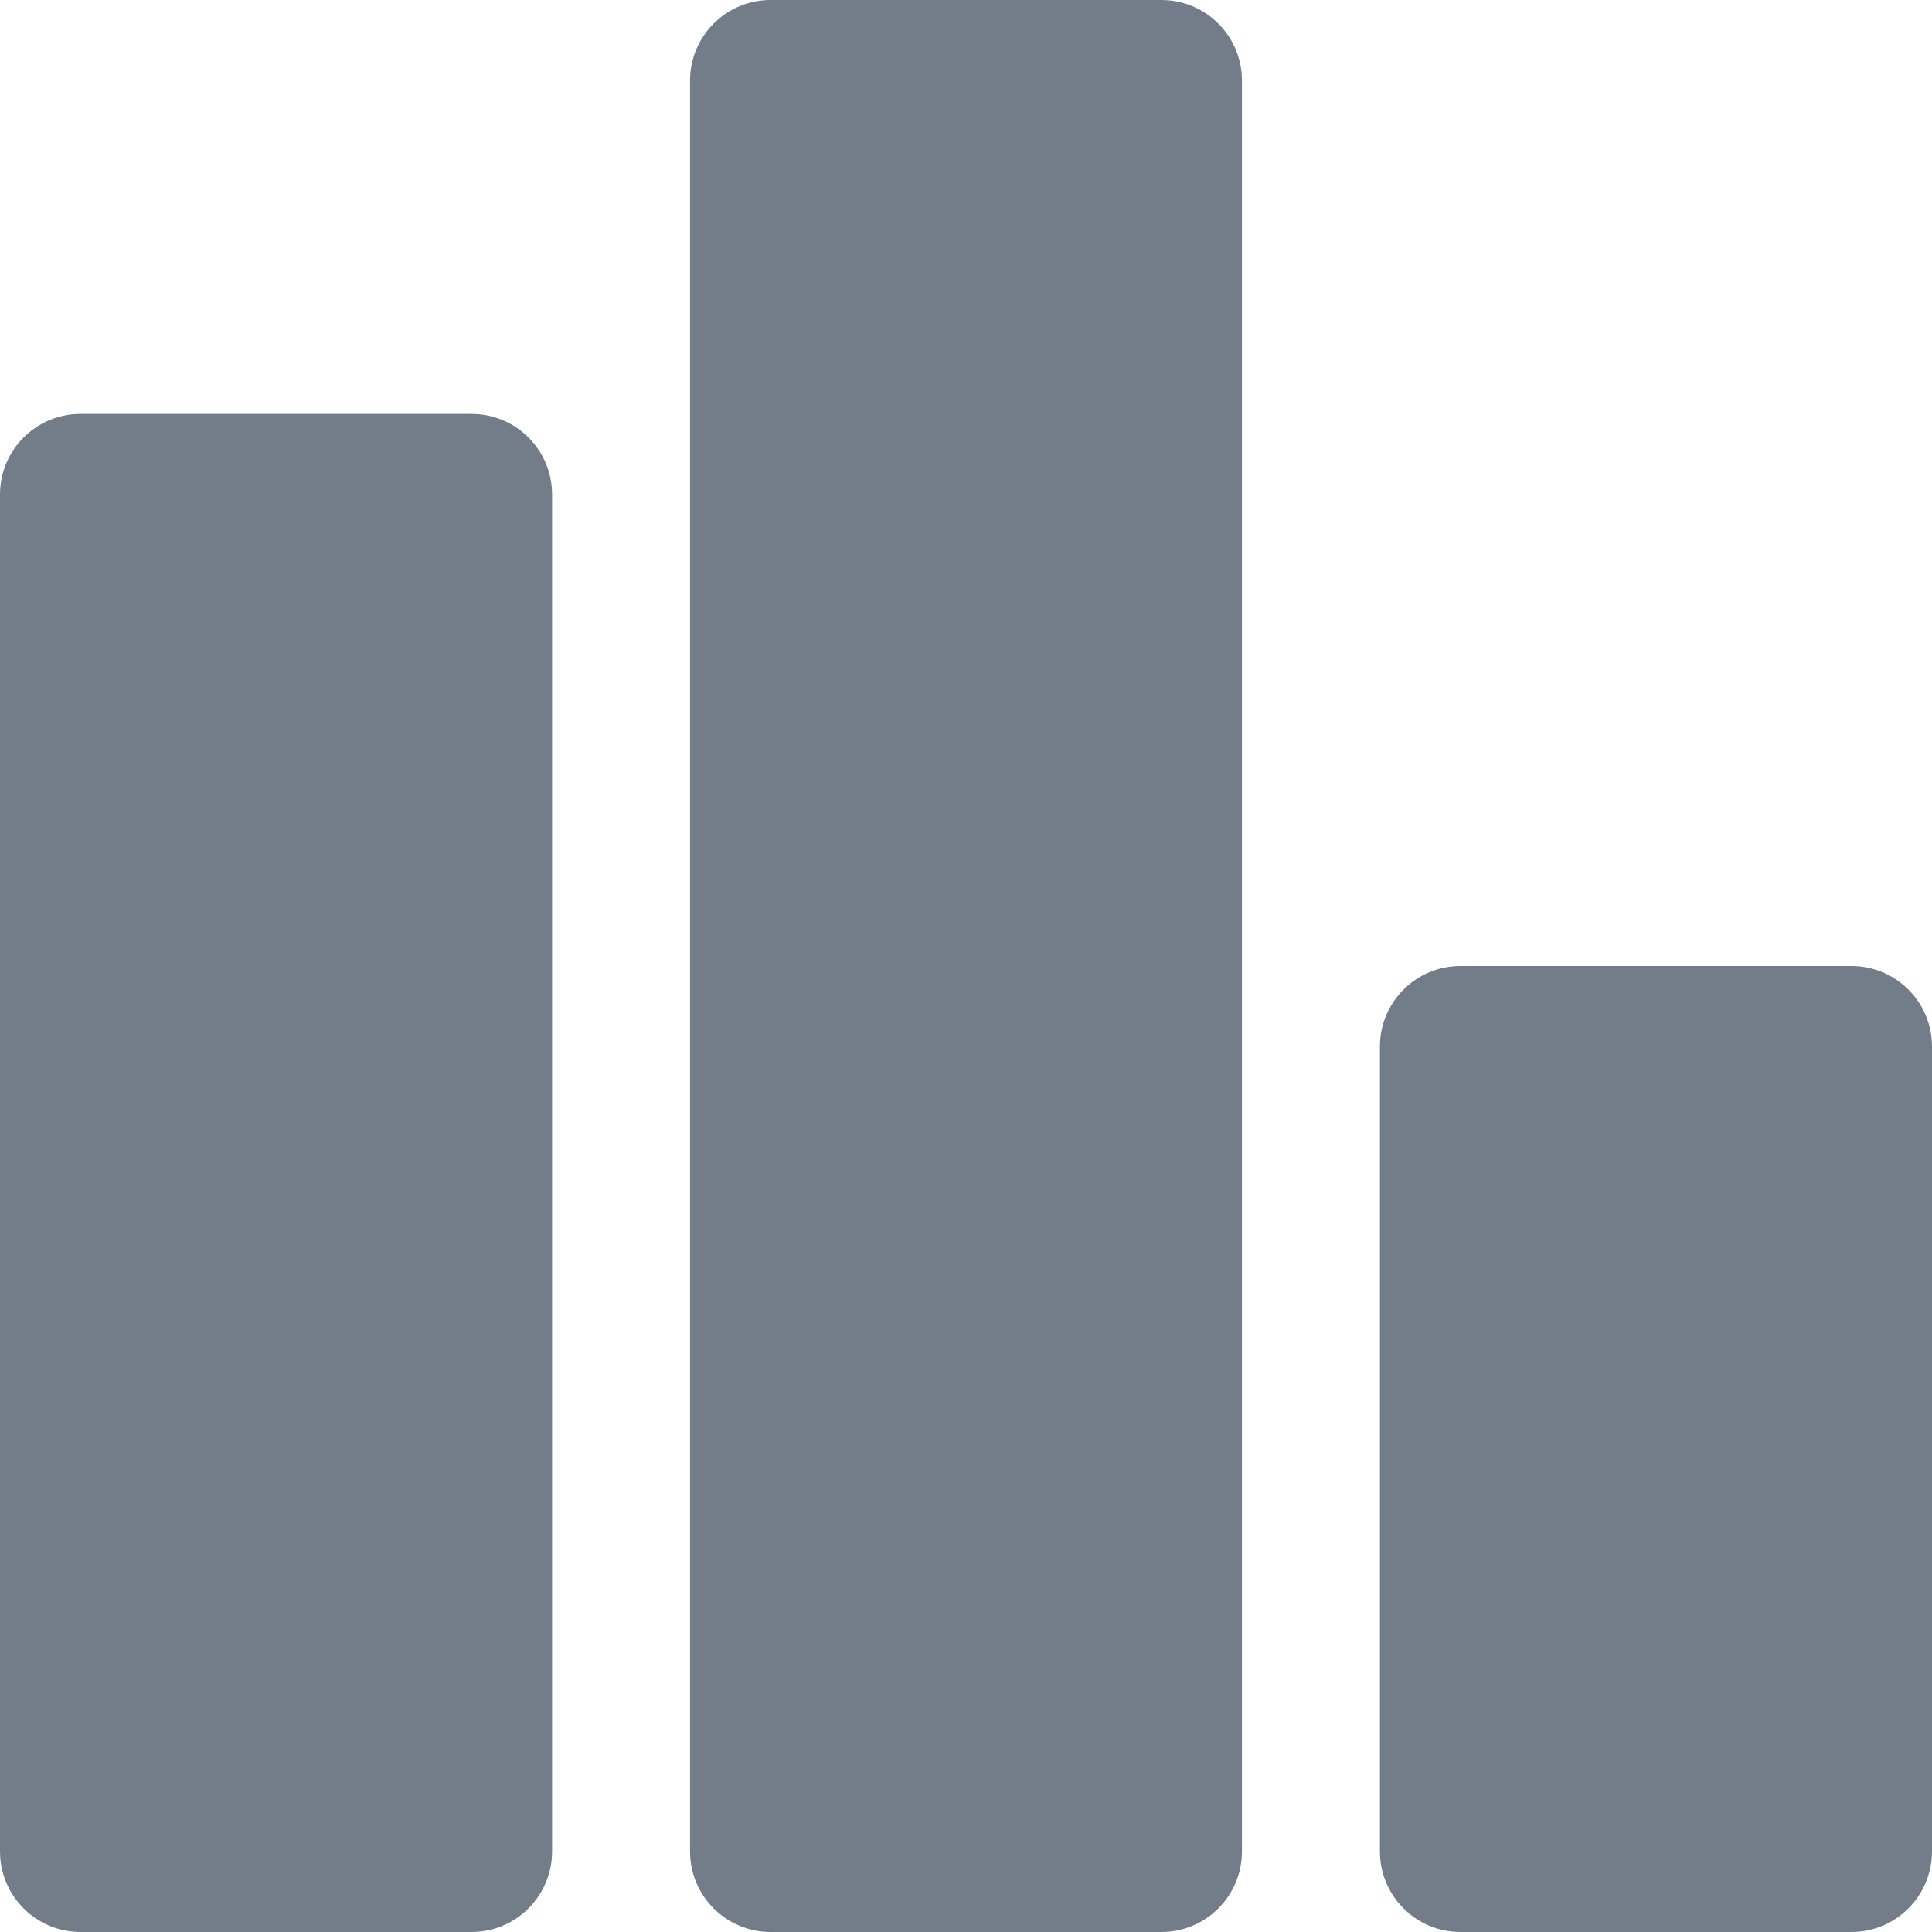 <svg width="12" height="12" viewBox="0 0 12 12" fill="none" xmlns="http://www.w3.org/2000/svg">
<g clip-path="url(#clip0_1411_72235)">
<path d="M0.5 2.571H2.929C3.205 2.571 3.429 2.795 3.429 3.071V11.5C3.429 11.776 3.205 12 2.929 12H0.5C0.224 12 0 11.776 0 11.5V3.071C0 2.795 0.224 2.571 0.5 2.571ZM4.786 0H7.214C7.49 0 7.714 0.224 7.714 0.5V11.5C7.714 11.776 7.49 12 7.214 12H4.786C4.51 12 4.286 11.776 4.286 11.5V0.5C4.286 0.224 4.51 0 4.786 0ZM9.071 6H11.5C11.776 6 12 6.224 12 6.5V11.5C12 11.776 11.776 12 11.5 12H9.071C8.795 12 8.571 11.776 8.571 11.5V6.5C8.571 6.224 8.795 6 9.071 6Z" fill="#727D89"/>
</g>
<defs>
<clipPath id="clip0_1411_72235">
<rect width="12" height="12" fill="white"/>
</clipPath>
</defs>
</svg>
